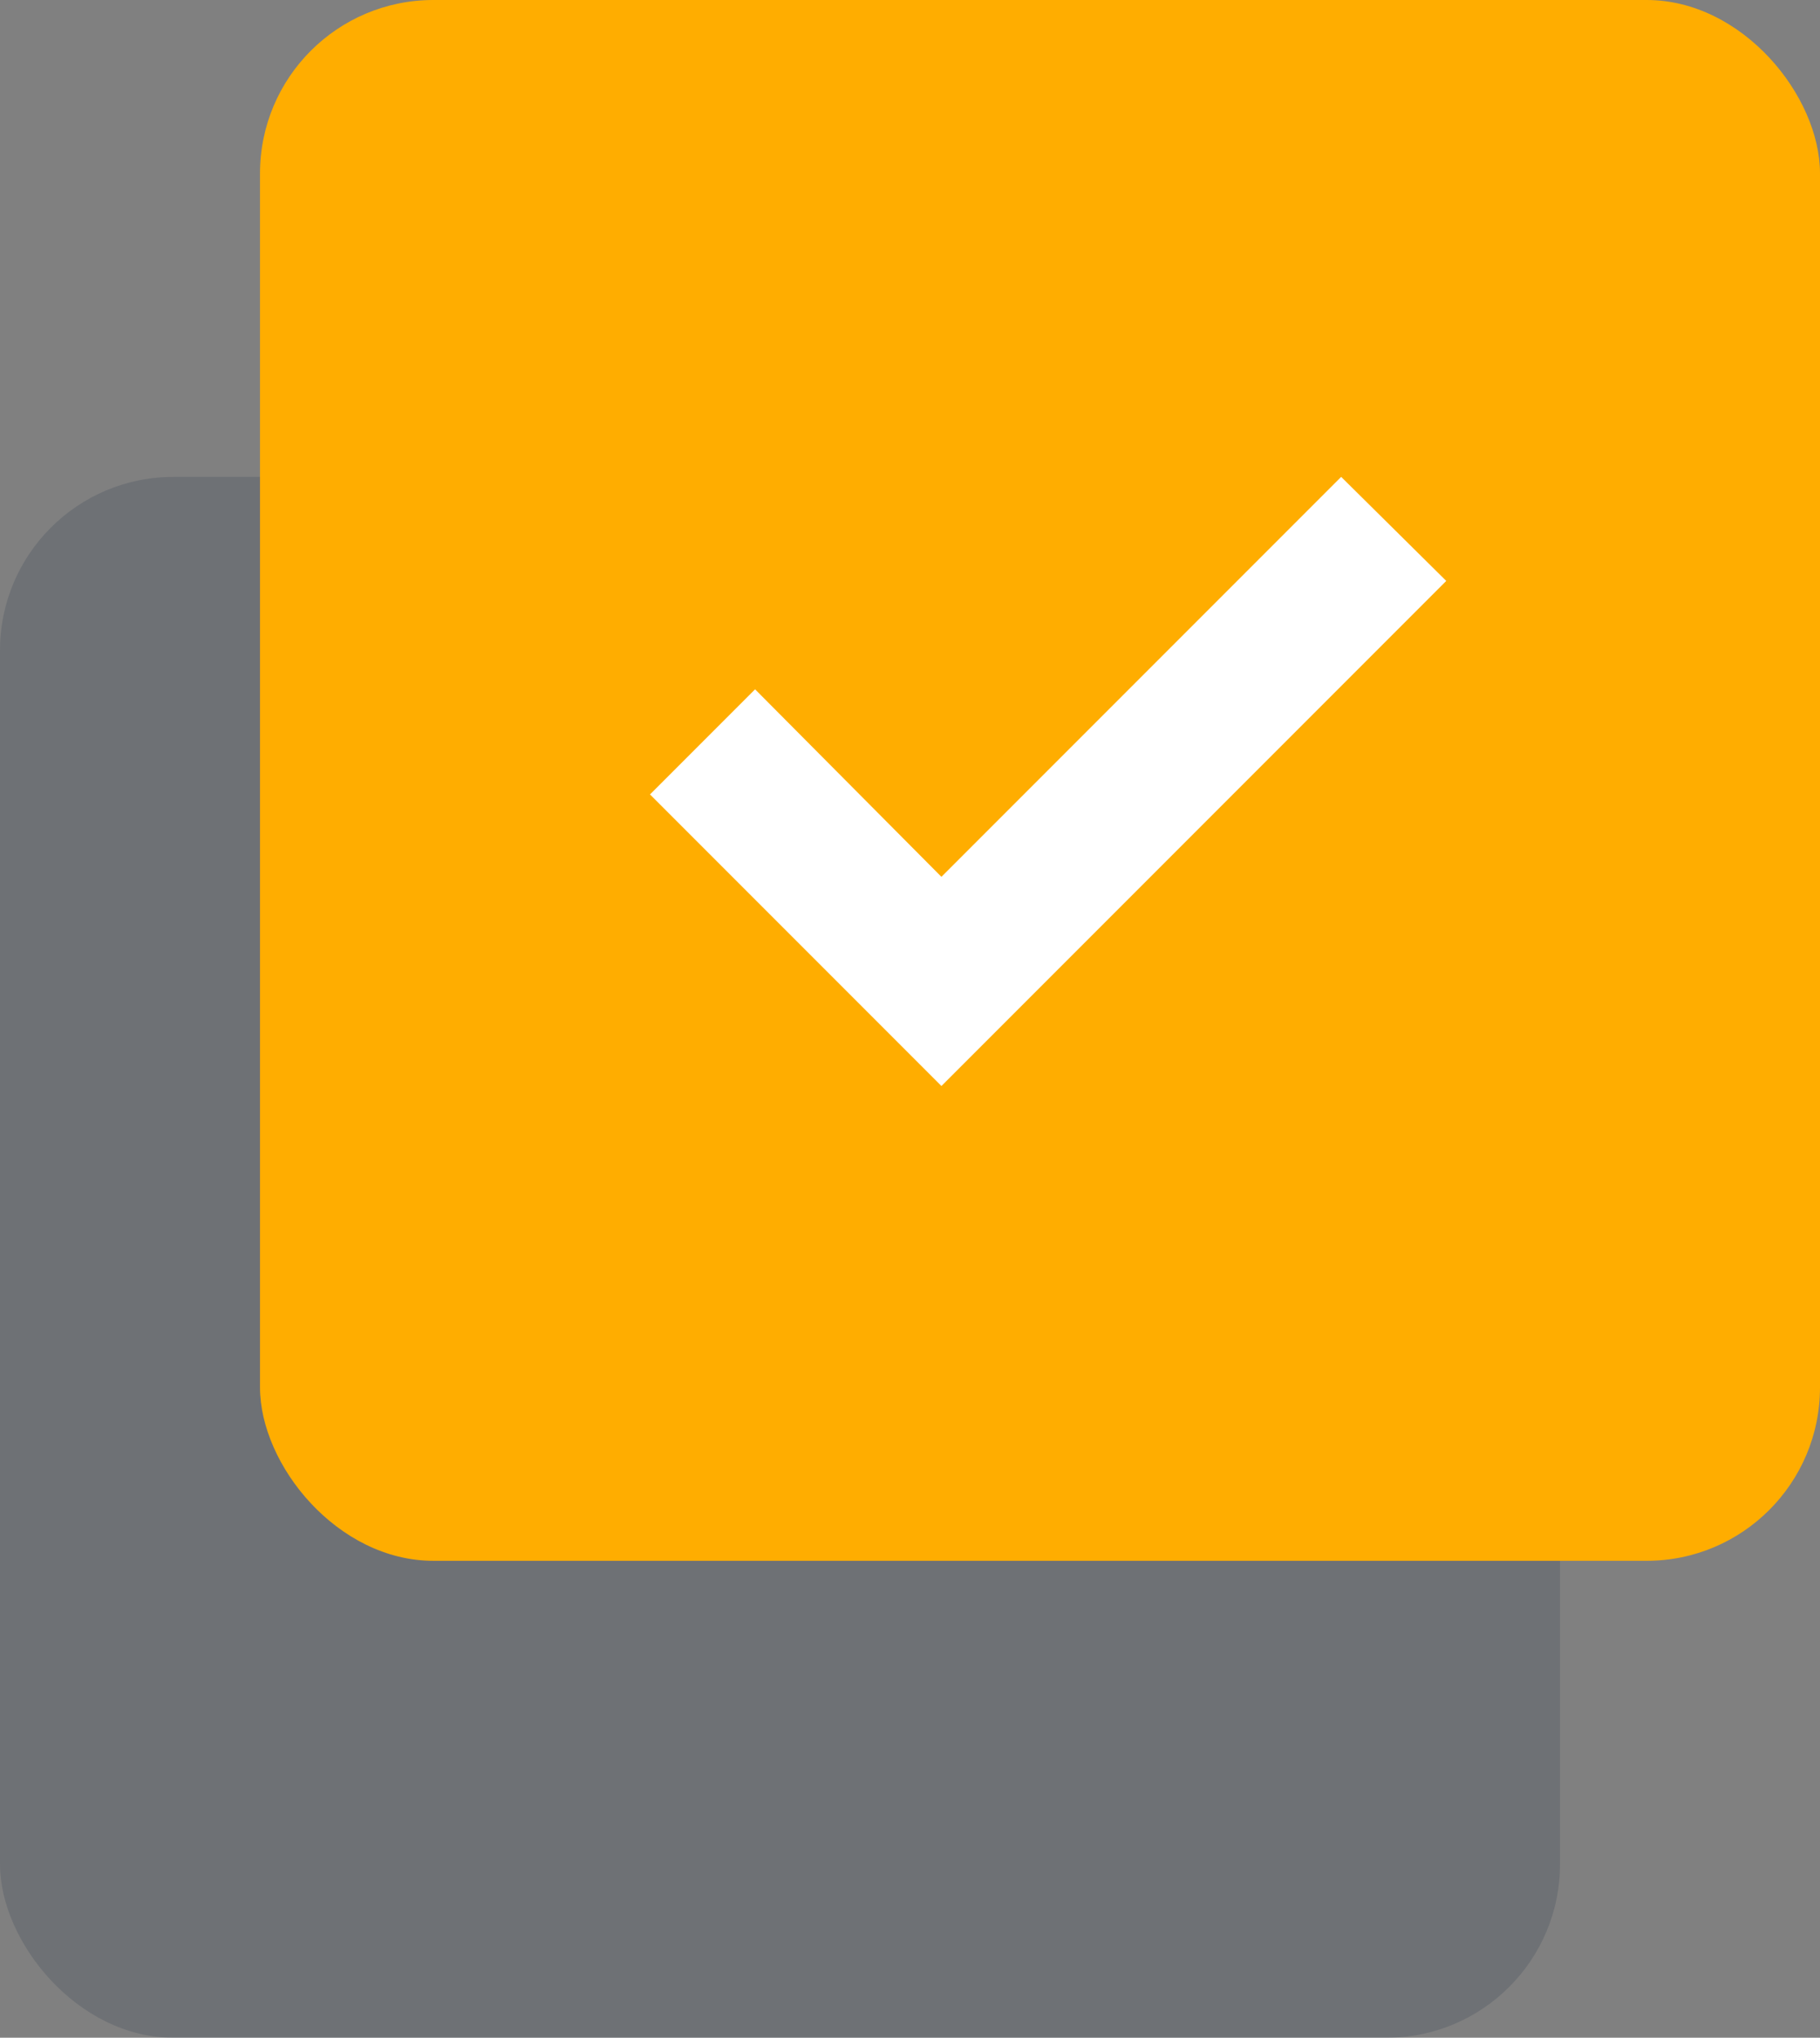 <svg id="Component_113_22" data-name="Component 113 – 22" xmlns="http://www.w3.org/2000/svg" width="42" height="47" viewBox="0 0 42 47">
  <rect x="0" y="0" width="42" height="47" fill="#808080" stroke="none"/>
  <rect id="Rectangle_316" data-name="Rectangle 316" width="36" height="36" rx="4" transform="translate(0 11)" fill="#2b384e" opacity="0.2" style="mix-blend-mode: multiply;isolation: isolate"/>
  <rect id="Rectangle_85" data-name="Rectangle 85" width="36" height="36" rx="4" transform="translate(6)" fill="#ffad00"/>
  <path id="done_FILL0_wght700_GRAD200_opsz24" d="M9.55,19,2.825,12.275,5.25,9.85l4.3,4.325L18.775,4.95,21.2,7.35Z" transform="translate(12.175 6.049)" fill="#fff"/>
</svg>
